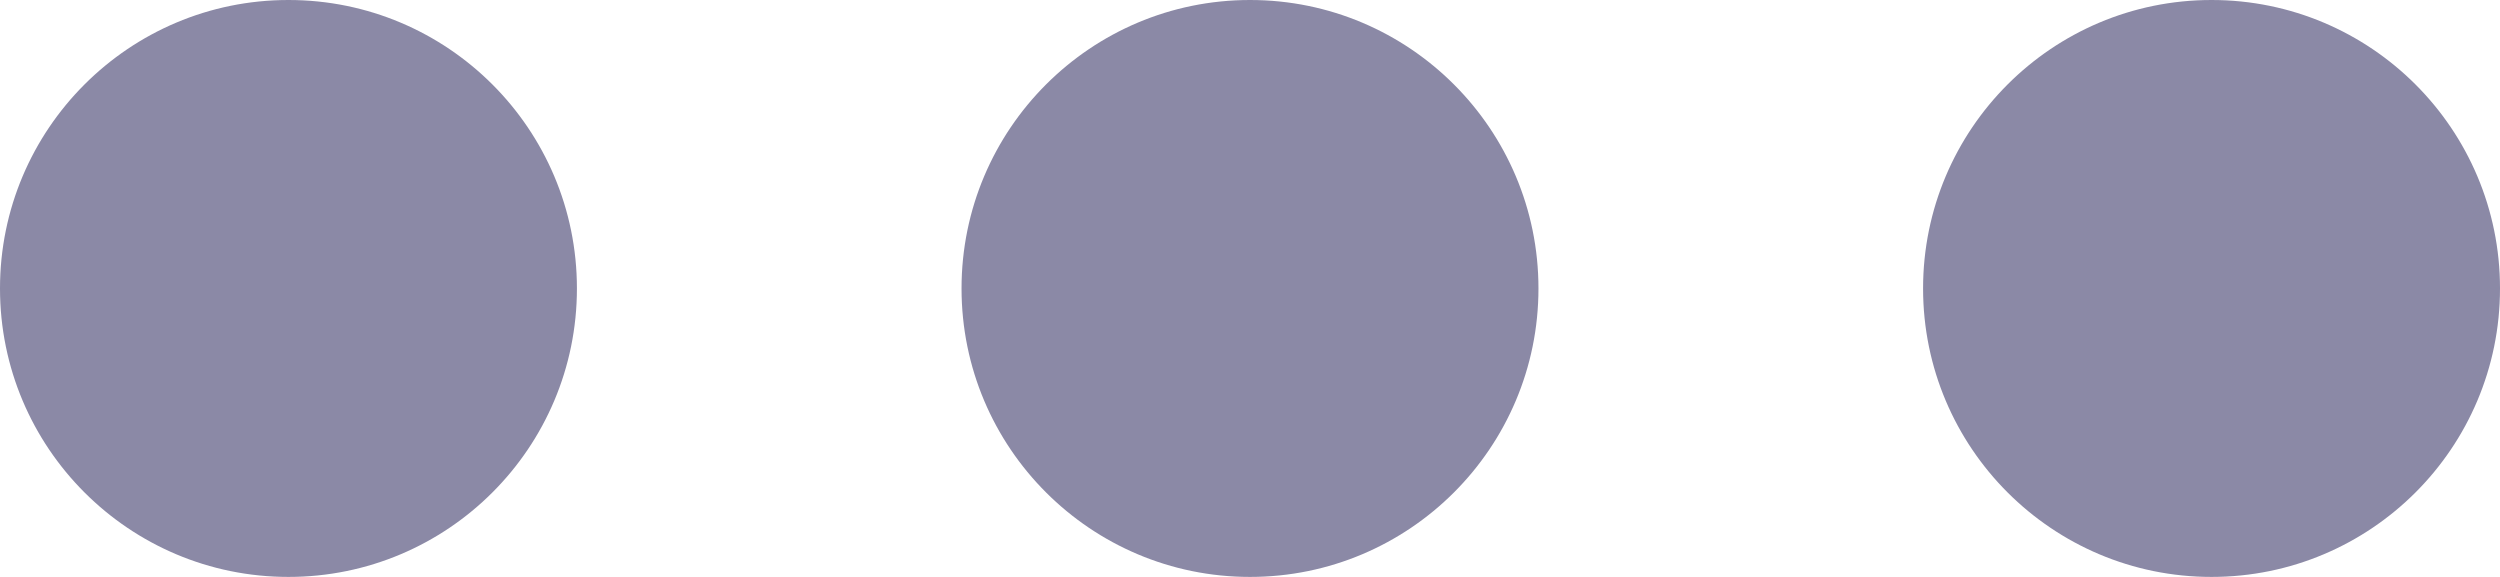 <svg
							width="26"
							height="6"
							viewBox="0 0 26 6"
							fill="none"
							xmlns="http://www.w3.org/2000/svg"
						>
							<circle cx="3" cy="3" r="3" fill="#8B89A6" />
							<circle cx="13" cy="3" r="3" fill="#8B89A6" />
							<circle cx="23" cy="3" r="3" fill="#8B89A6" />
						</svg>